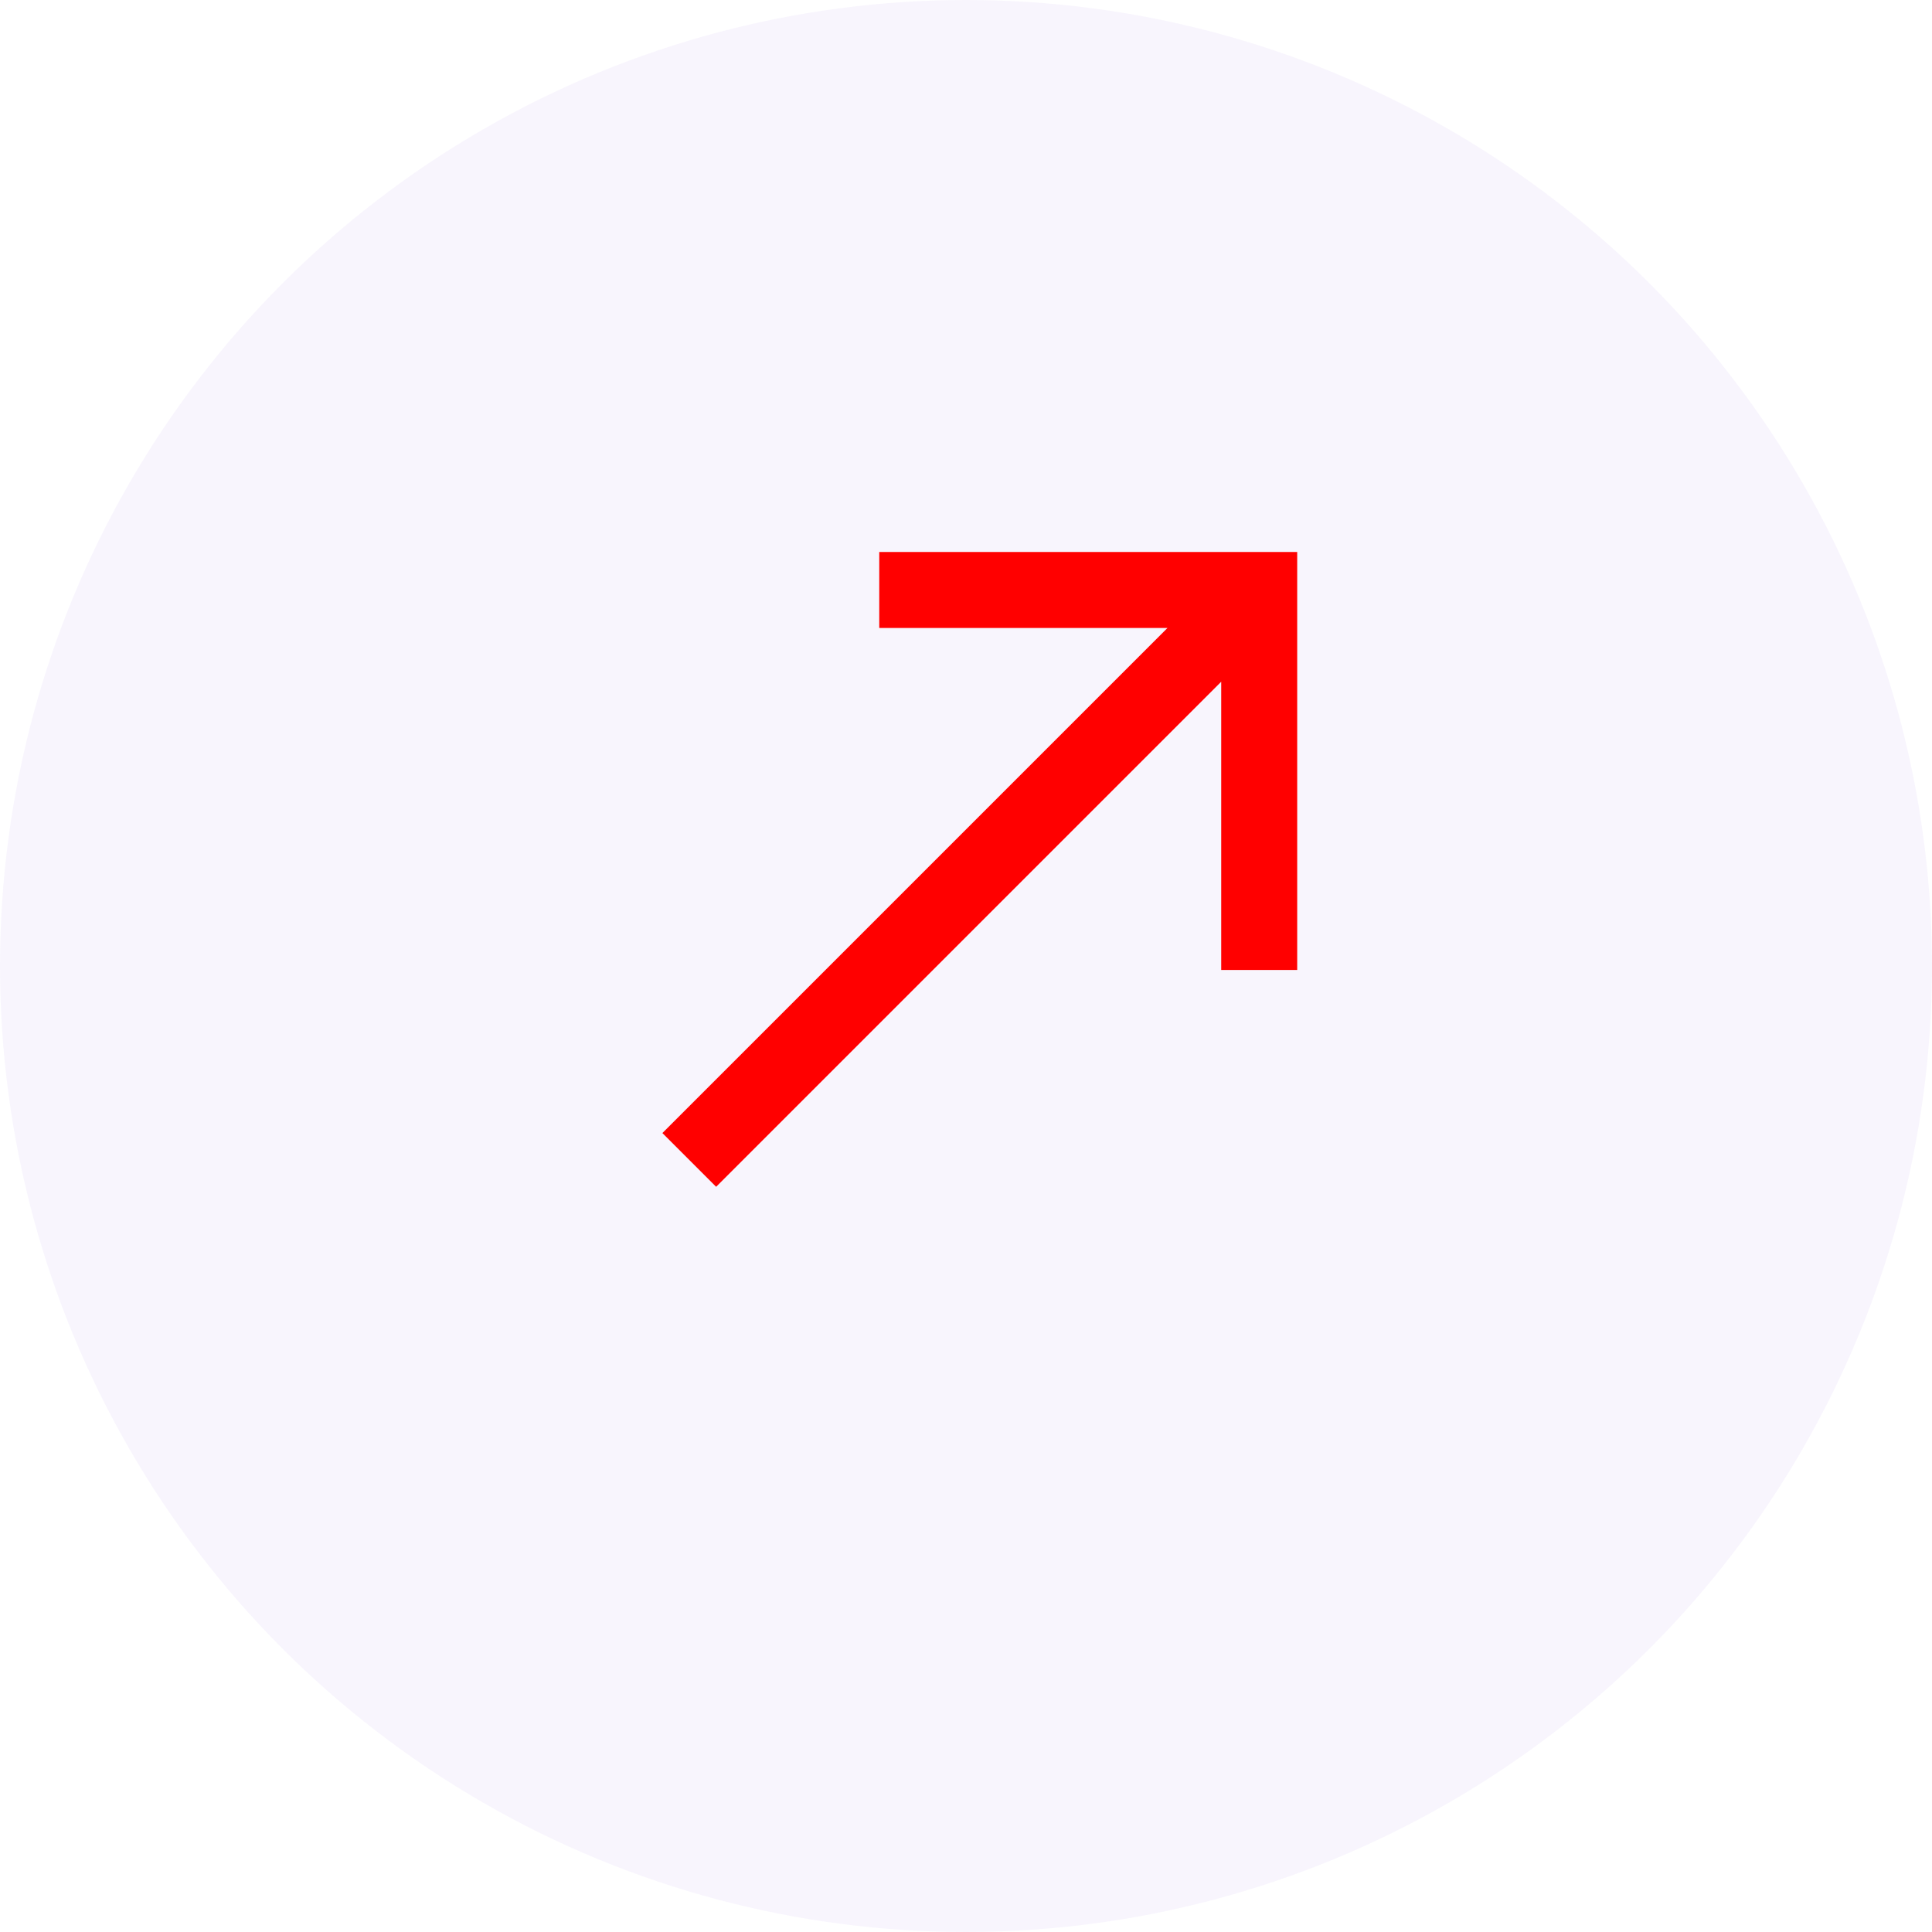 <svg width="70" height="70" viewBox="0 0 70 70" fill="none" xmlns="http://www.w3.org/2000/svg">
<circle cx="35" cy="35" r="35" fill="#713BDB" fill-opacity="0.05"/>
<path fill-rule="evenodd" clip-rule="evenodd" d="M44.247 24.7L25.947 43L24 41.053L42.3 22.753H31.857V20H47V35.143H44.247V24.7Z" fill="#FF0000"/>
</svg>
